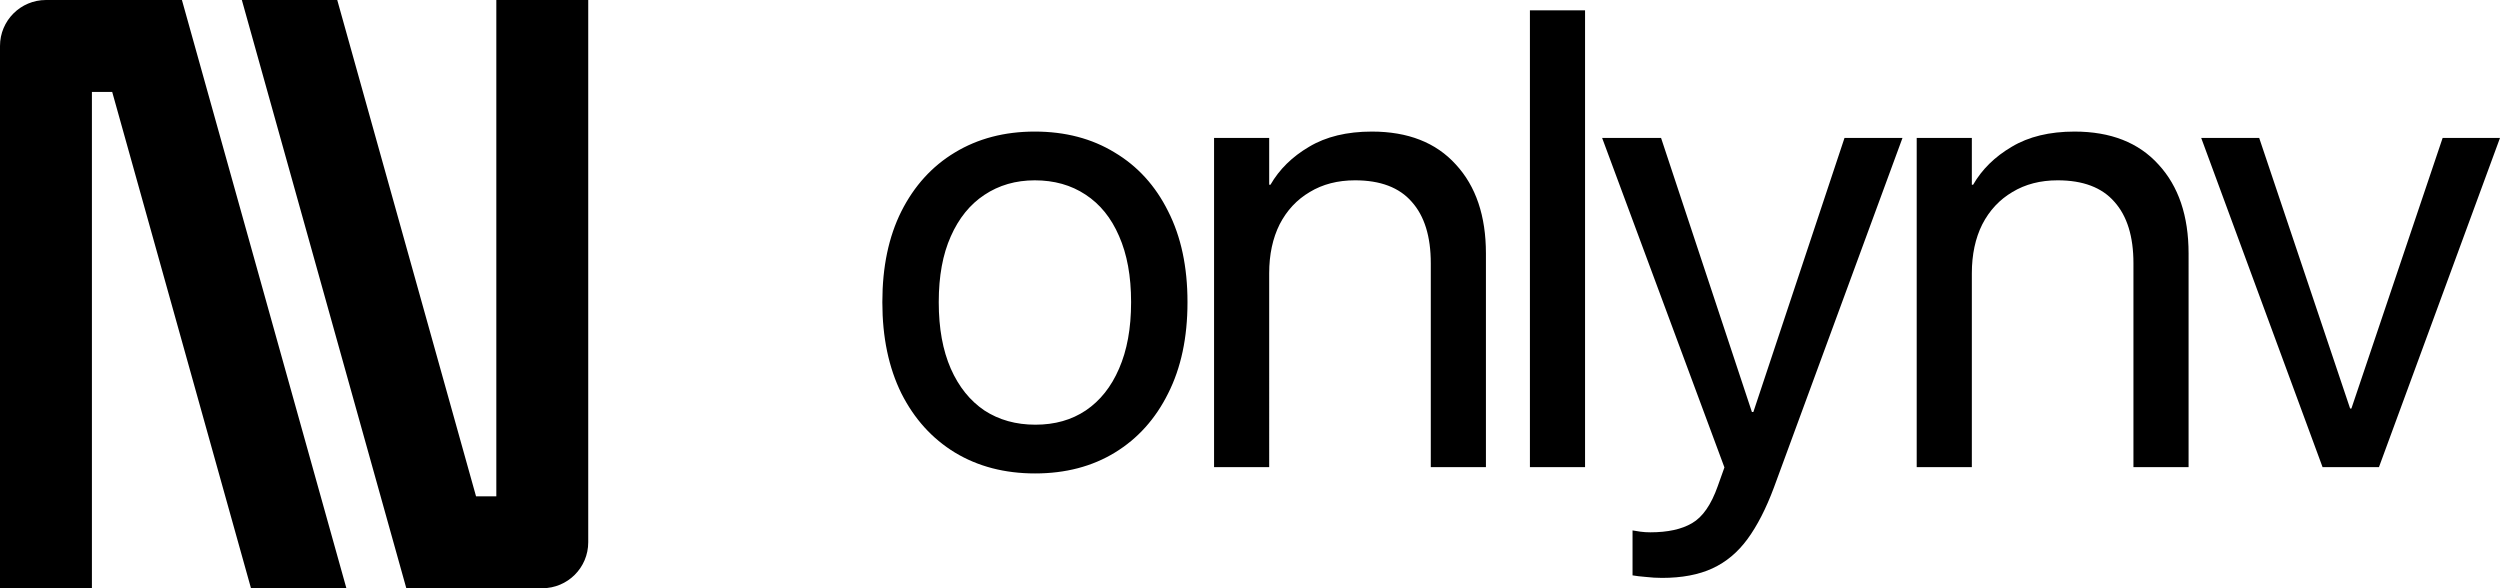 <svg xmlns="http://www.w3.org/2000/svg" width="2176" height="512" fill="none" viewBox="0 0 2176 512">
    <g clip-path="url(#a)">
        <path fill="#DA6F5D" d="M414.348 432H432V0h80v472c0 22.092-17.909 40-40 40H353.656L210.5 0h83.035l120.813 432Z" style="fill:#da6f5d;fill:color(display-p3 .856 .433 .364);fill-opacity:1"/>
        <path fill="#000" d="M97.652 80H80v432H0V40C0 17.908 17.909 0 40 0h118.344L301.5 512h-83.035L97.652 80Z" style="fill:#000;fill-opacity:1"/>
    </g>
    <g clip-path="url(#b)">
        <path fill="#DA6F5D" d="m2021.55 406.569-105.63-286.536h50.47l79.16 235.566h1.1l79.43-235.566H2176l-105.35 286.536h-49.1ZM1668.3 406.57V120.033h47.99v40.776h1.1c7.73-13.408 18.94-24.429 33.65-33.062 14.71-8.816 32.91-13.224 54.61-13.224 31.44 0 55.8 9.551 73.08 28.653 17.47 18.919 26.21 44.726 26.21 77.42V406.57h-47.99V229.137c0-23.327-5.52-41.143-16.55-53.45-10.85-12.49-27.31-18.735-49.37-18.735-15.08 0-28.22 3.398-39.44 10.194-11.21 6.613-19.95 15.98-26.2 28.103-6.07 12.123-9.1 26.358-9.1 42.705V406.57h-47.99Z" style="fill:#da6f5d;fill:color(display-p3 .855 .435 .365);fill-opacity:1"/>
        <path fill="#000" d="M1446.6 503c-4.59 0-9.28-.275-14.06-.826-4.6-.368-8.46-.827-11.58-1.378v-39.123c2.02.367 4.32.734 6.89 1.102 2.76.367 5.61.551 8.55.551 15.26 0 27.4-2.664 36.41-7.99 9.19-5.327 16.64-16.072 22.33-32.236l5.8-16.255-106.46-286.812h51.3l82.74 249.617-10.21-11.02h14.34l-10.2 11.02 83.01-249.617h50.47l-111.97 304.445c-6.8 18.184-14.43 33.062-22.89 44.634-8.46 11.571-18.66 20.112-30.61 25.623-11.95 5.51-26.57 8.265-43.86 8.265ZM1331.64 406.569V9h47.99v397.569h-47.99ZM1056.72 406.57V120.033h47.98v40.776h1.11c7.72-13.408 18.94-24.429 33.64-33.062 14.71-8.816 32.92-13.224 54.61-13.224 31.44 0 55.81 9.551 73.09 28.653 17.47 18.919 26.2 44.726 26.2 77.42V406.57h-47.99V229.137c0-23.327-5.52-41.143-16.55-53.45-10.84-12.49-27.3-18.735-49.36-18.735-15.08 0-28.23 3.398-39.44 10.194-11.22 6.613-19.95 15.98-26.2 28.103-6.07 12.123-9.11 26.358-9.11 42.705V406.57h-47.98ZM900.934 412.08c-26.476 0-49.735-6.061-69.776-18.184-19.858-12.123-35.394-29.297-46.61-51.522C773.516 319.966 768 293.608 768 263.301v-.551c0-30.49 5.516-56.756 16.548-78.797 11.216-22.225 26.752-39.307 46.61-51.246 20.041-12.123 43.208-18.184 69.5-18.184 26.477 0 49.644 6.061 69.501 18.184 20.042 11.939 35.581 29.021 46.611 51.246 11.21 22.041 16.82 48.307 16.82 78.797v.551c0 30.491-5.61 56.848-16.82 79.073-11.03 22.225-26.477 39.399-46.335 51.522-19.857 12.123-43.024 18.184-69.501 18.184Zm.276-42.43c16.916 0 31.533-4.132 43.852-12.398 12.503-8.449 22.156-20.572 28.959-36.368 6.986-15.98 10.48-35.174 10.48-57.583v-.551c0-22.408-3.494-41.511-10.48-57.307-6.803-15.796-16.548-27.827-29.235-36.093-12.503-8.265-27.212-12.398-44.128-12.398-16.547 0-31.165 4.225-43.851 12.674-12.503 8.265-22.248 20.296-29.235 36.092-6.987 15.613-10.48 34.624-10.48 57.032v.551c0 22.409 3.493 41.603 10.48 57.583 6.987 15.796 16.732 27.919 29.235 36.368 12.686 8.266 27.487 12.398 44.403 12.398Z" style="fill:#000;fill-opacity:1"/>
    </g>
    <defs>
        <clipPath id="a">
            <path fill="#fff" d="M0 0h512v512H0z" style="fill:#fff;fill-opacity:1"/>
        </clipPath>
        <clipPath id="b">
            <path fill="#fff" d="M0 0h1408v494H0z" style="fill:#fff;fill-opacity:1" transform="translate(768 9)"/>
        </clipPath>
    </defs>
</svg>